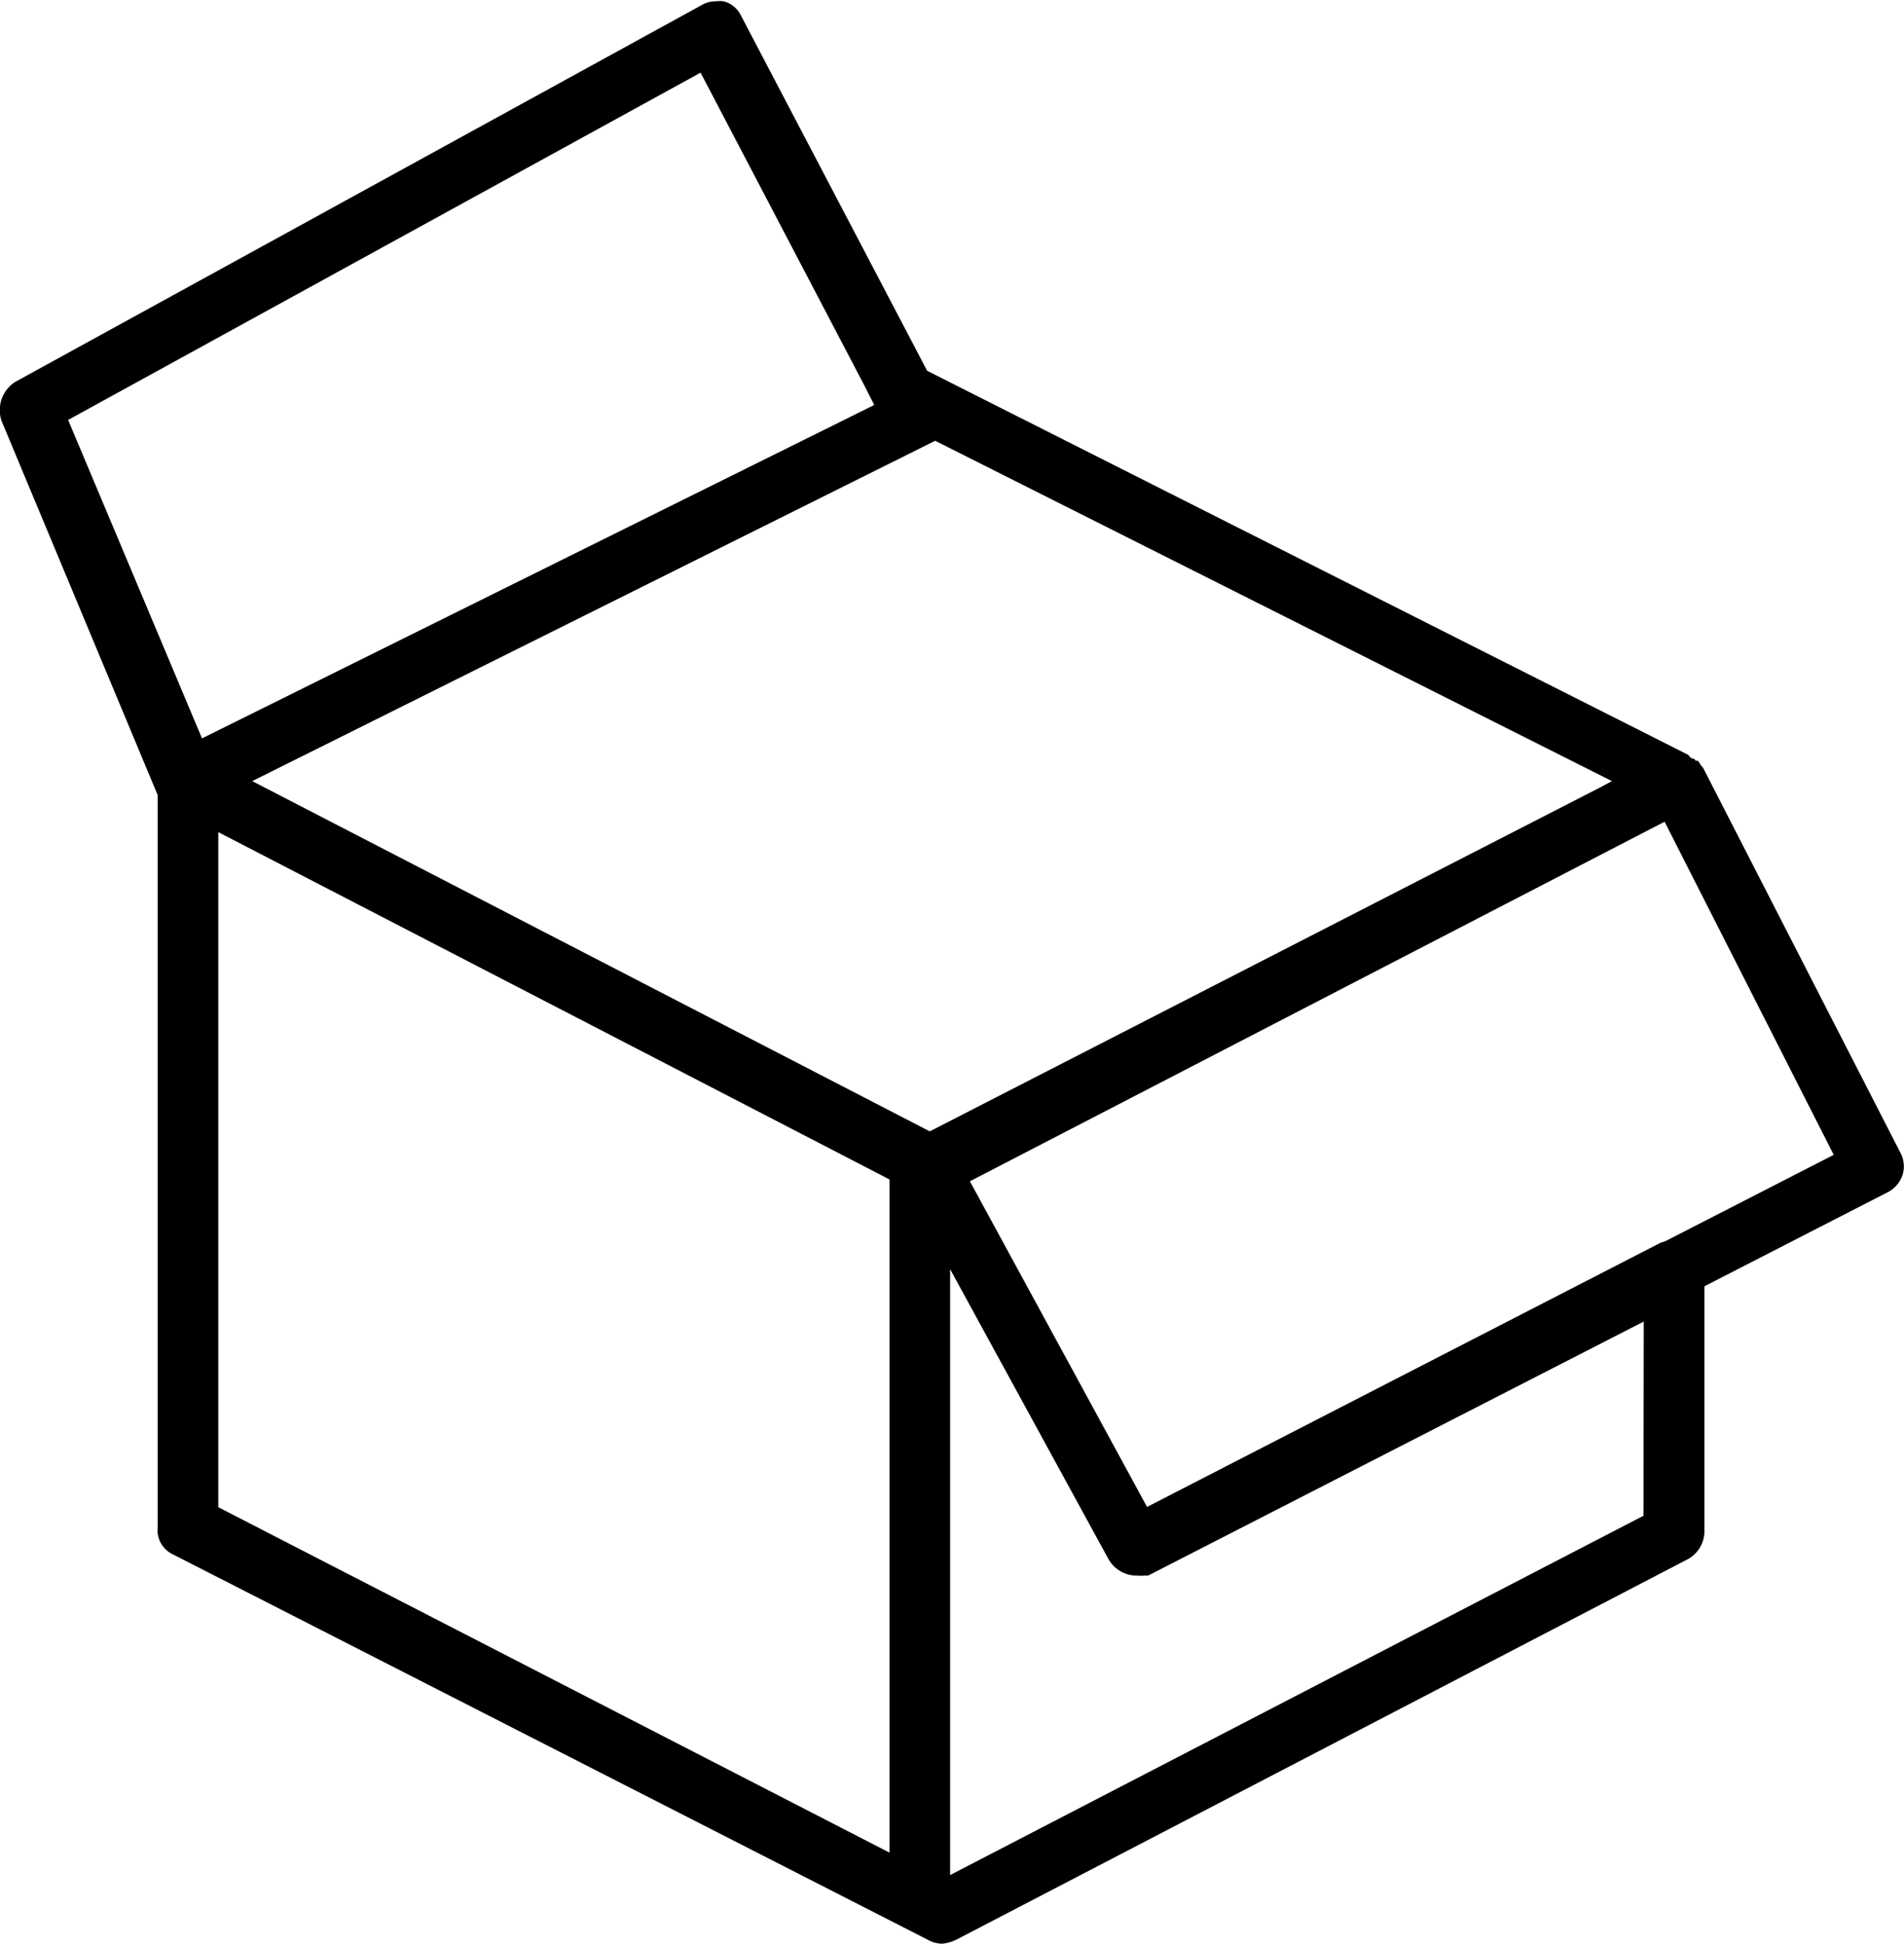 <svg id="be3ac325-34c8-4095-b4ba-36431e61e07c" data-name="Layer 1" xmlns="http://www.w3.org/2000/svg" viewBox="0 0 71.26 72.76"><title>icon</title><path d="M71.12,43.14l-7.38-14.4a.94.94,0,0,1-.14-.19l-.05-.07h-.08l-.07-.08-.06,0a.37.37,0,0,1-.15-.14L34.7,13.88,27.72.56a1,1,0,0,0-.63-.51,1,1,0,0,0-.3,0,1,1,0,0,0-.51.13L.58,14.29a1.25,1.25,0,0,0-.52,1.47l5.84,14V57.19a1,1,0,0,0,.58,1L34.72,72.61a1.17,1.17,0,0,0,.54.15,1.59,1.59,0,0,0,.53-.15L63.18,58.36a1.2,1.2,0,0,0,.61-1V48.15l6.8-3.49A1.13,1.13,0,0,0,71.2,44,1.08,1.08,0,0,0,71.12,43.14ZM2.55,15.72l23.67-13,6.13,11.71.37.73L7.56,27.64ZM33.29,69.35,8.17,56.42V31.15l25.12,13Zm1.51-27-.12-.06L9.44,29.24,35,16.5,60.33,29.24l-.43.23ZM61.51,56.74,35.56,70.19V47.51l5.93,10.86a1.22,1.22,0,0,0,1,.61h.09a1.14,1.14,0,0,0,.24,0l.15,0,18.55-9.51Zm.88-10.31a.74.74,0,0,1-.22.08l-19.24,9.9L36.3,44.22l26-13.46,6.33,12.47Z"/></svg>